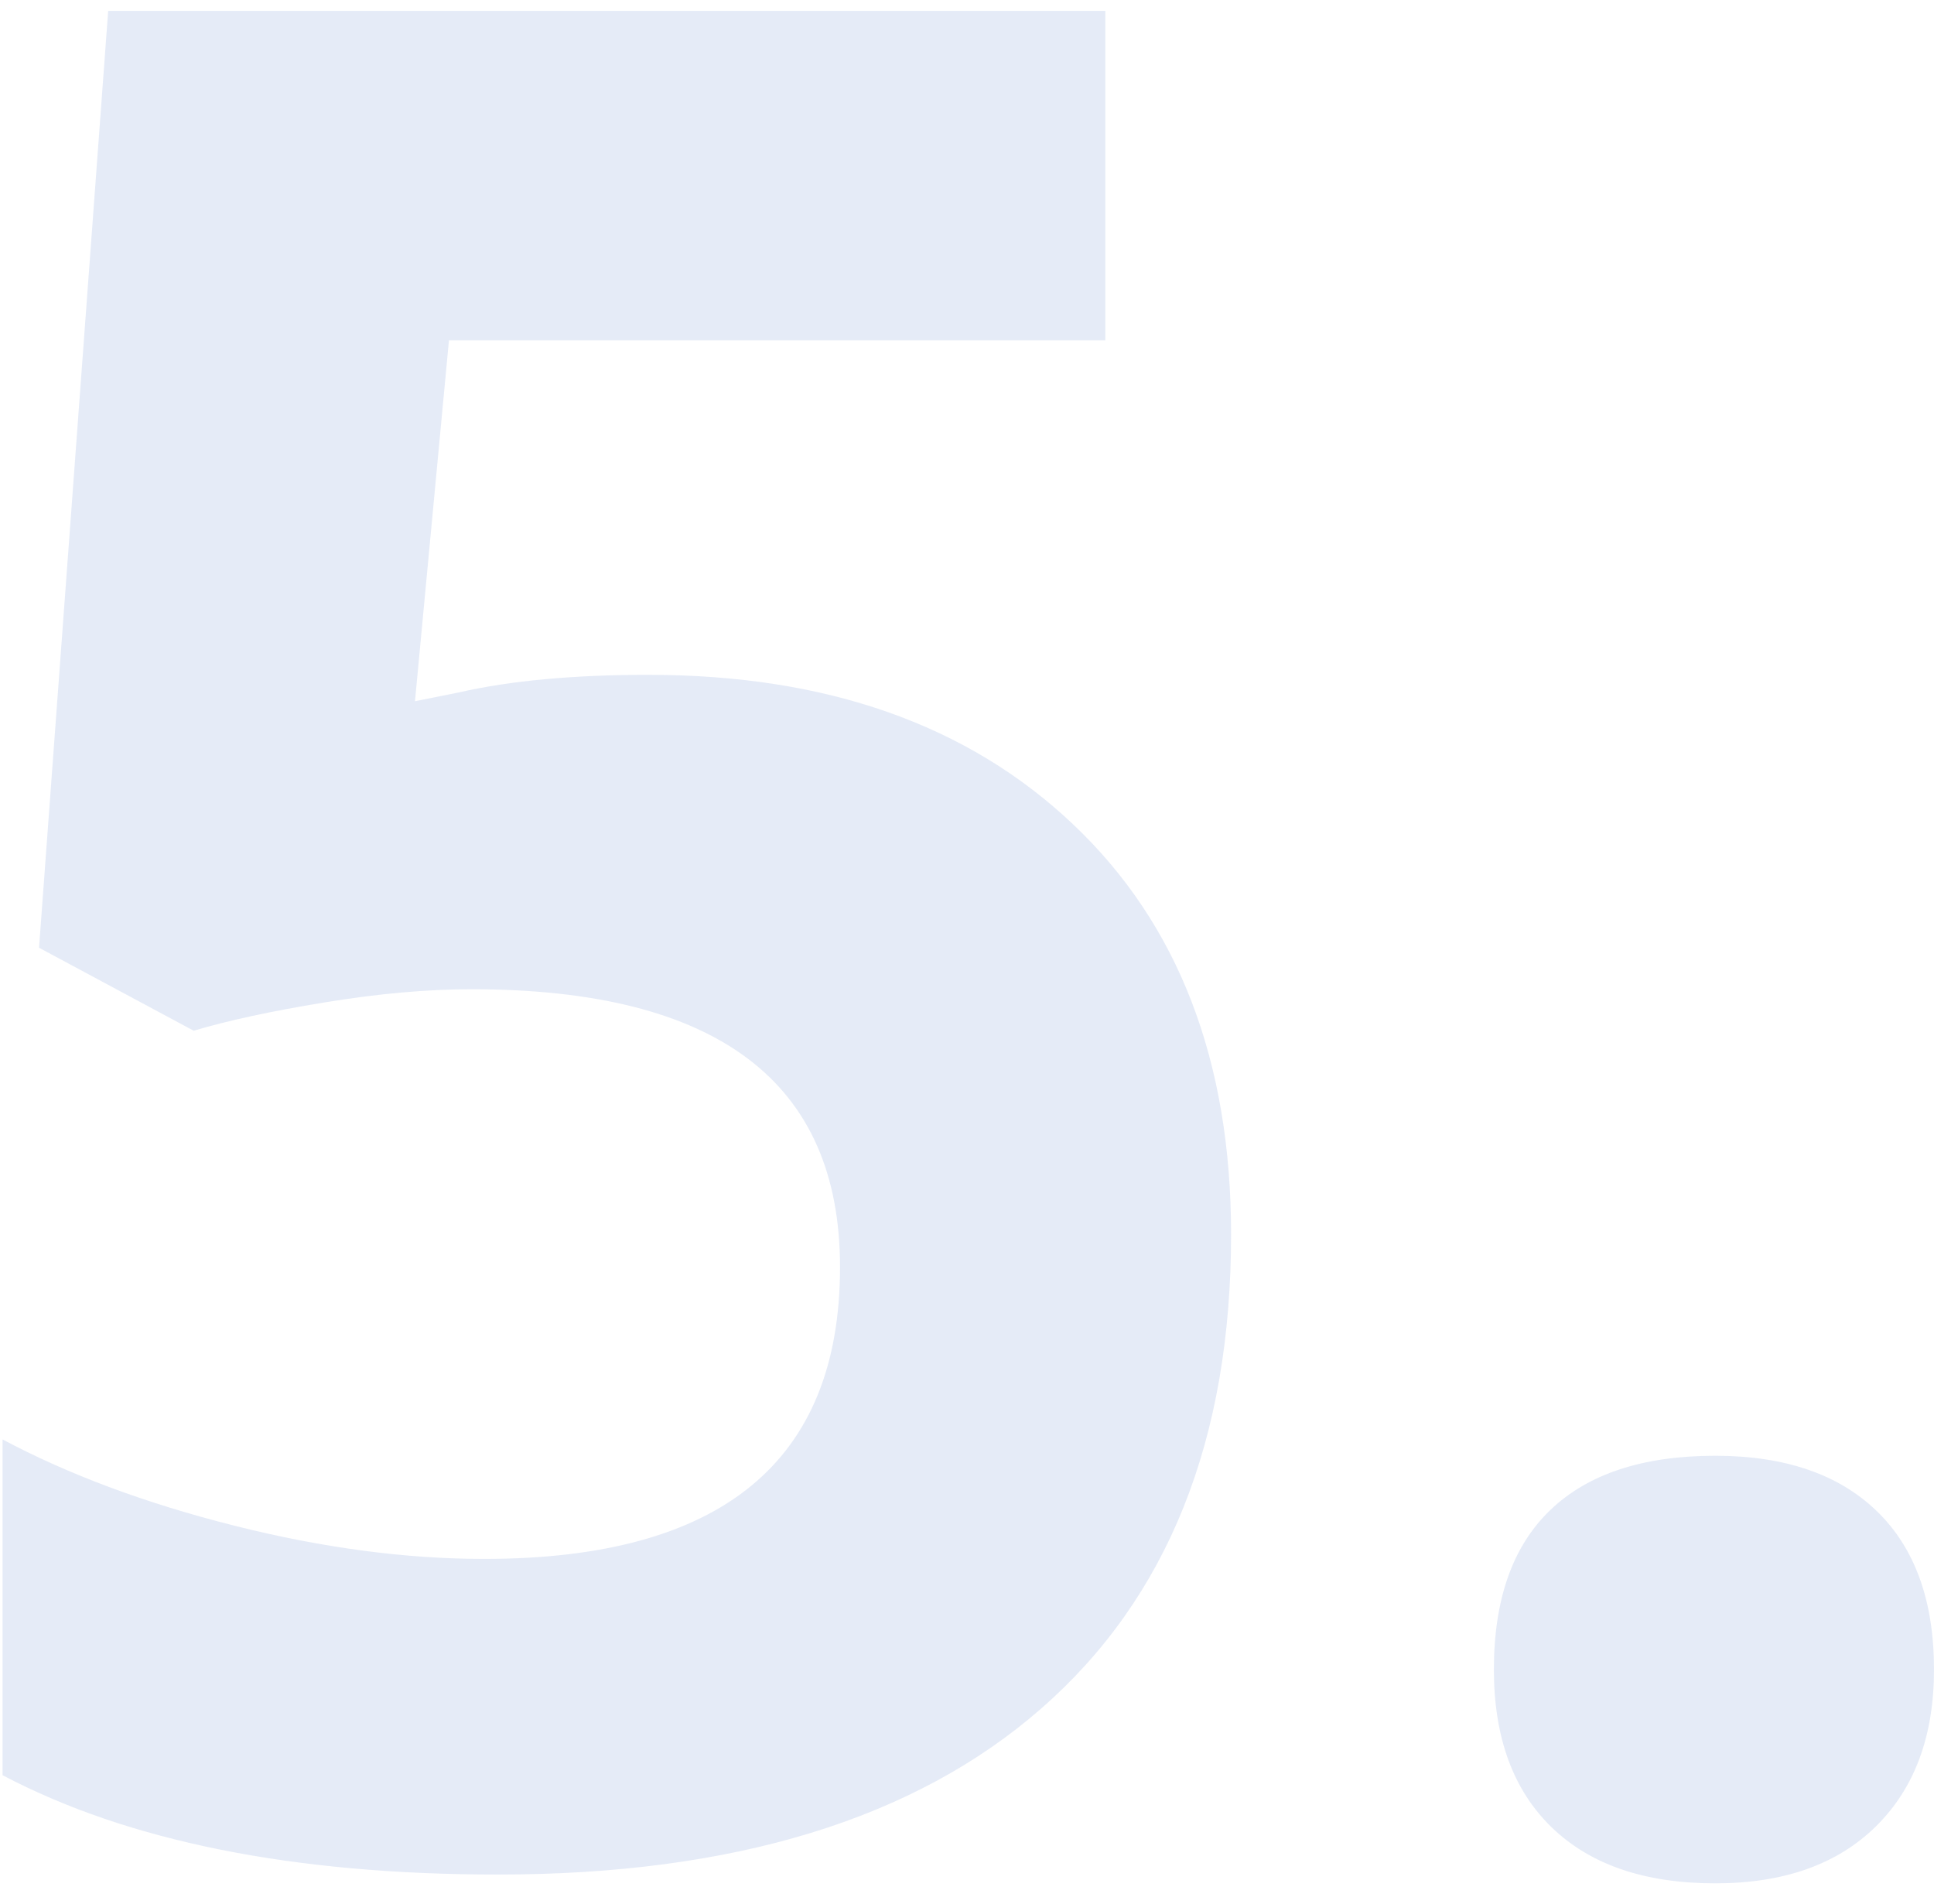 <svg xmlns="http://www.w3.org/2000/svg" width="64" height="63" viewBox="0 0 64 63"><path fill="#9DB4E3" fill-rule="evenodd" d="M21.473 22.33c5.881 0 10.563 1.65 14.044 4.952 3.482 3.3 5.222 7.823 5.222 13.565 0 6.796-2.094 12.026-6.283 15.687-4.189 3.662-10.18 5.493-17.976 5.493-6.769 0-12.234-1.096-16.395-3.287V47.63c2.192 1.165 4.744 2.115 7.656 2.85 2.913.735 5.673 1.103 8.281 1.103 7.85 0 11.776-3.218 11.776-9.654 0-6.131-4.064-9.196-12.192-9.196-1.47 0-3.093.145-4.869.437-1.775.29-3.217.603-4.327.936L1.292 31.36 3.58.36h32.998v10.9H14.857l-1.124 11.943 1.457-.292c1.692-.388 3.787-.582 6.283-.582zm27.963 32.914c0-2.33.624-4.091 1.873-5.284 1.248-1.193 3.065-1.79 5.45-1.79 2.303 0 4.085.61 5.348 1.831C63.369 51.222 64 52.97 64 55.244c0 2.192-.638 3.919-1.914 5.181-1.276 1.262-3.052 1.893-5.326 1.893-2.33 0-4.134-.617-5.41-1.851-1.276-1.235-1.914-2.976-1.914-5.223z" opacity=".267"/></svg>